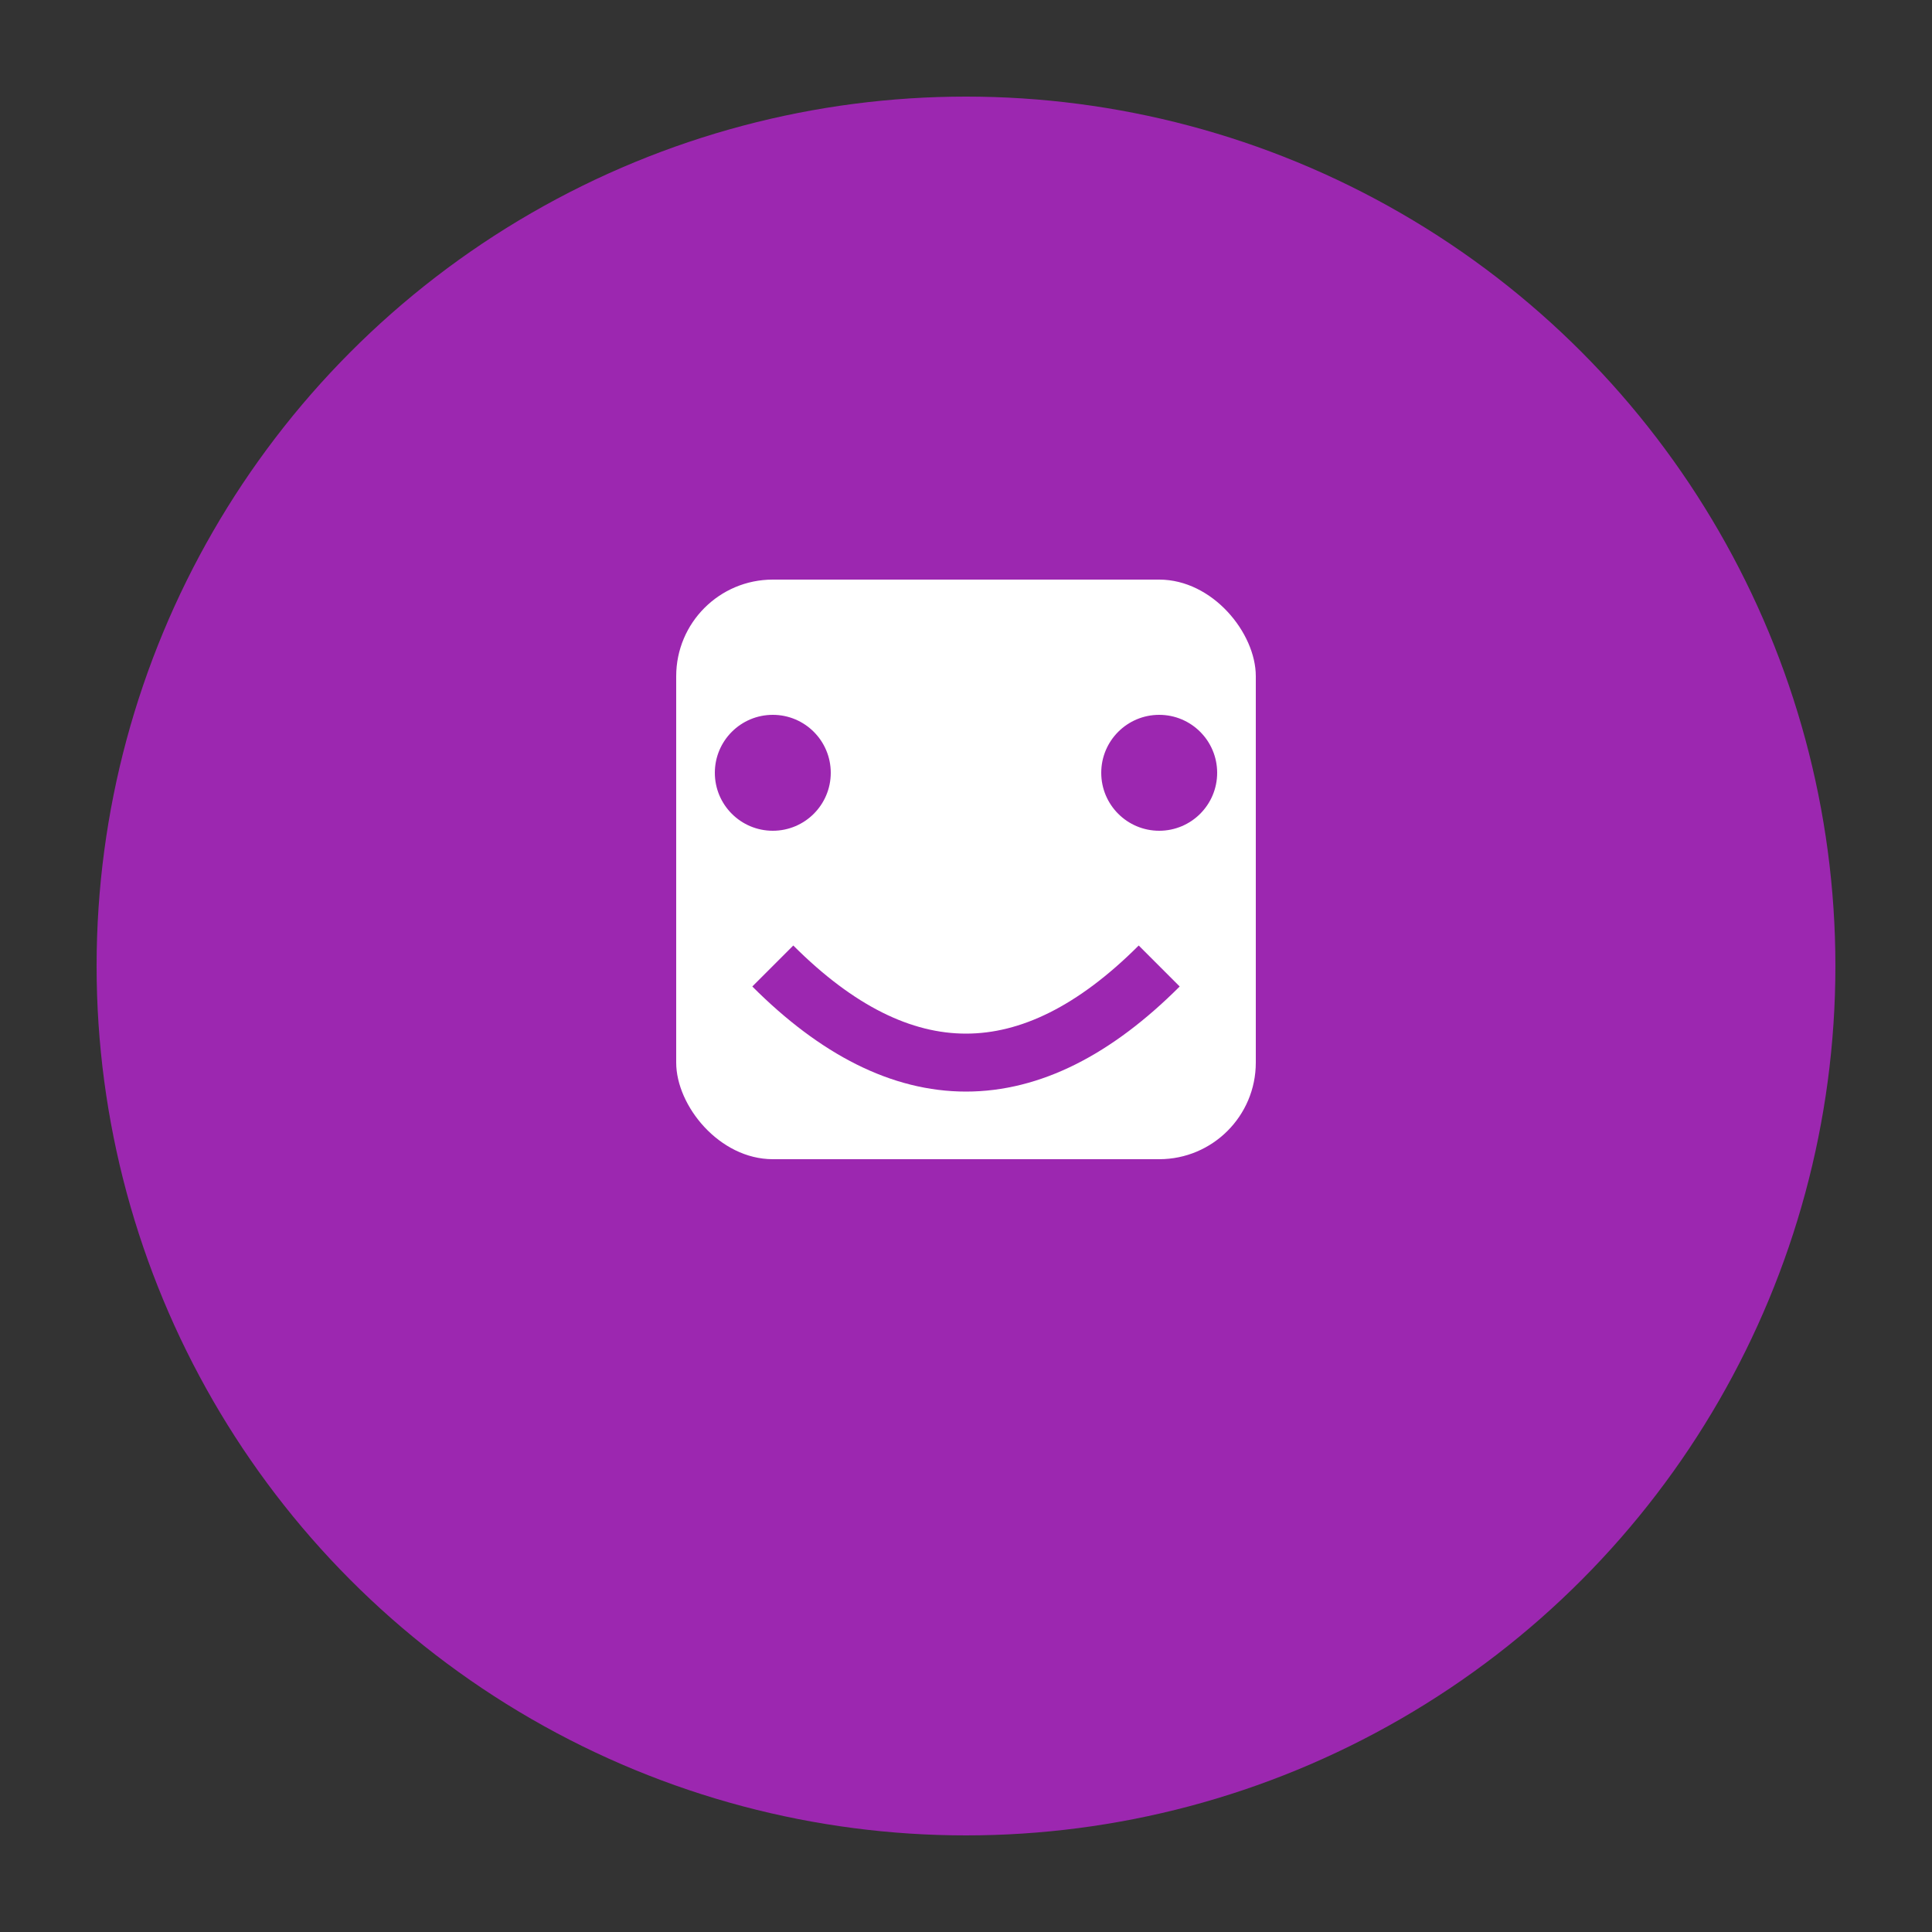 <?xml version="1.0" encoding="UTF-8"?>
<svg width="100" height="100" viewBox="0 0 100 100" xmlns="http://www.w3.org/2000/svg">
  <rect x="0" y="0" width="100" height="100" fill="#333333" stroke="none"/>
  <circle cx="50" cy="50" r="45" fill="#9C27B0" />
  <rect x="35" y="30" width="30" height="30" rx="5" fill="#FFF" />
  <circle cx="40" cy="40" r="3" fill="#9C27B0" />
  <circle cx="60" cy="40" r="3" fill="#9C27B0" />
  <path d="M40,50 Q50,60 60,50" stroke="#9C27B0" stroke-width="3" fill="none" />
</svg>
